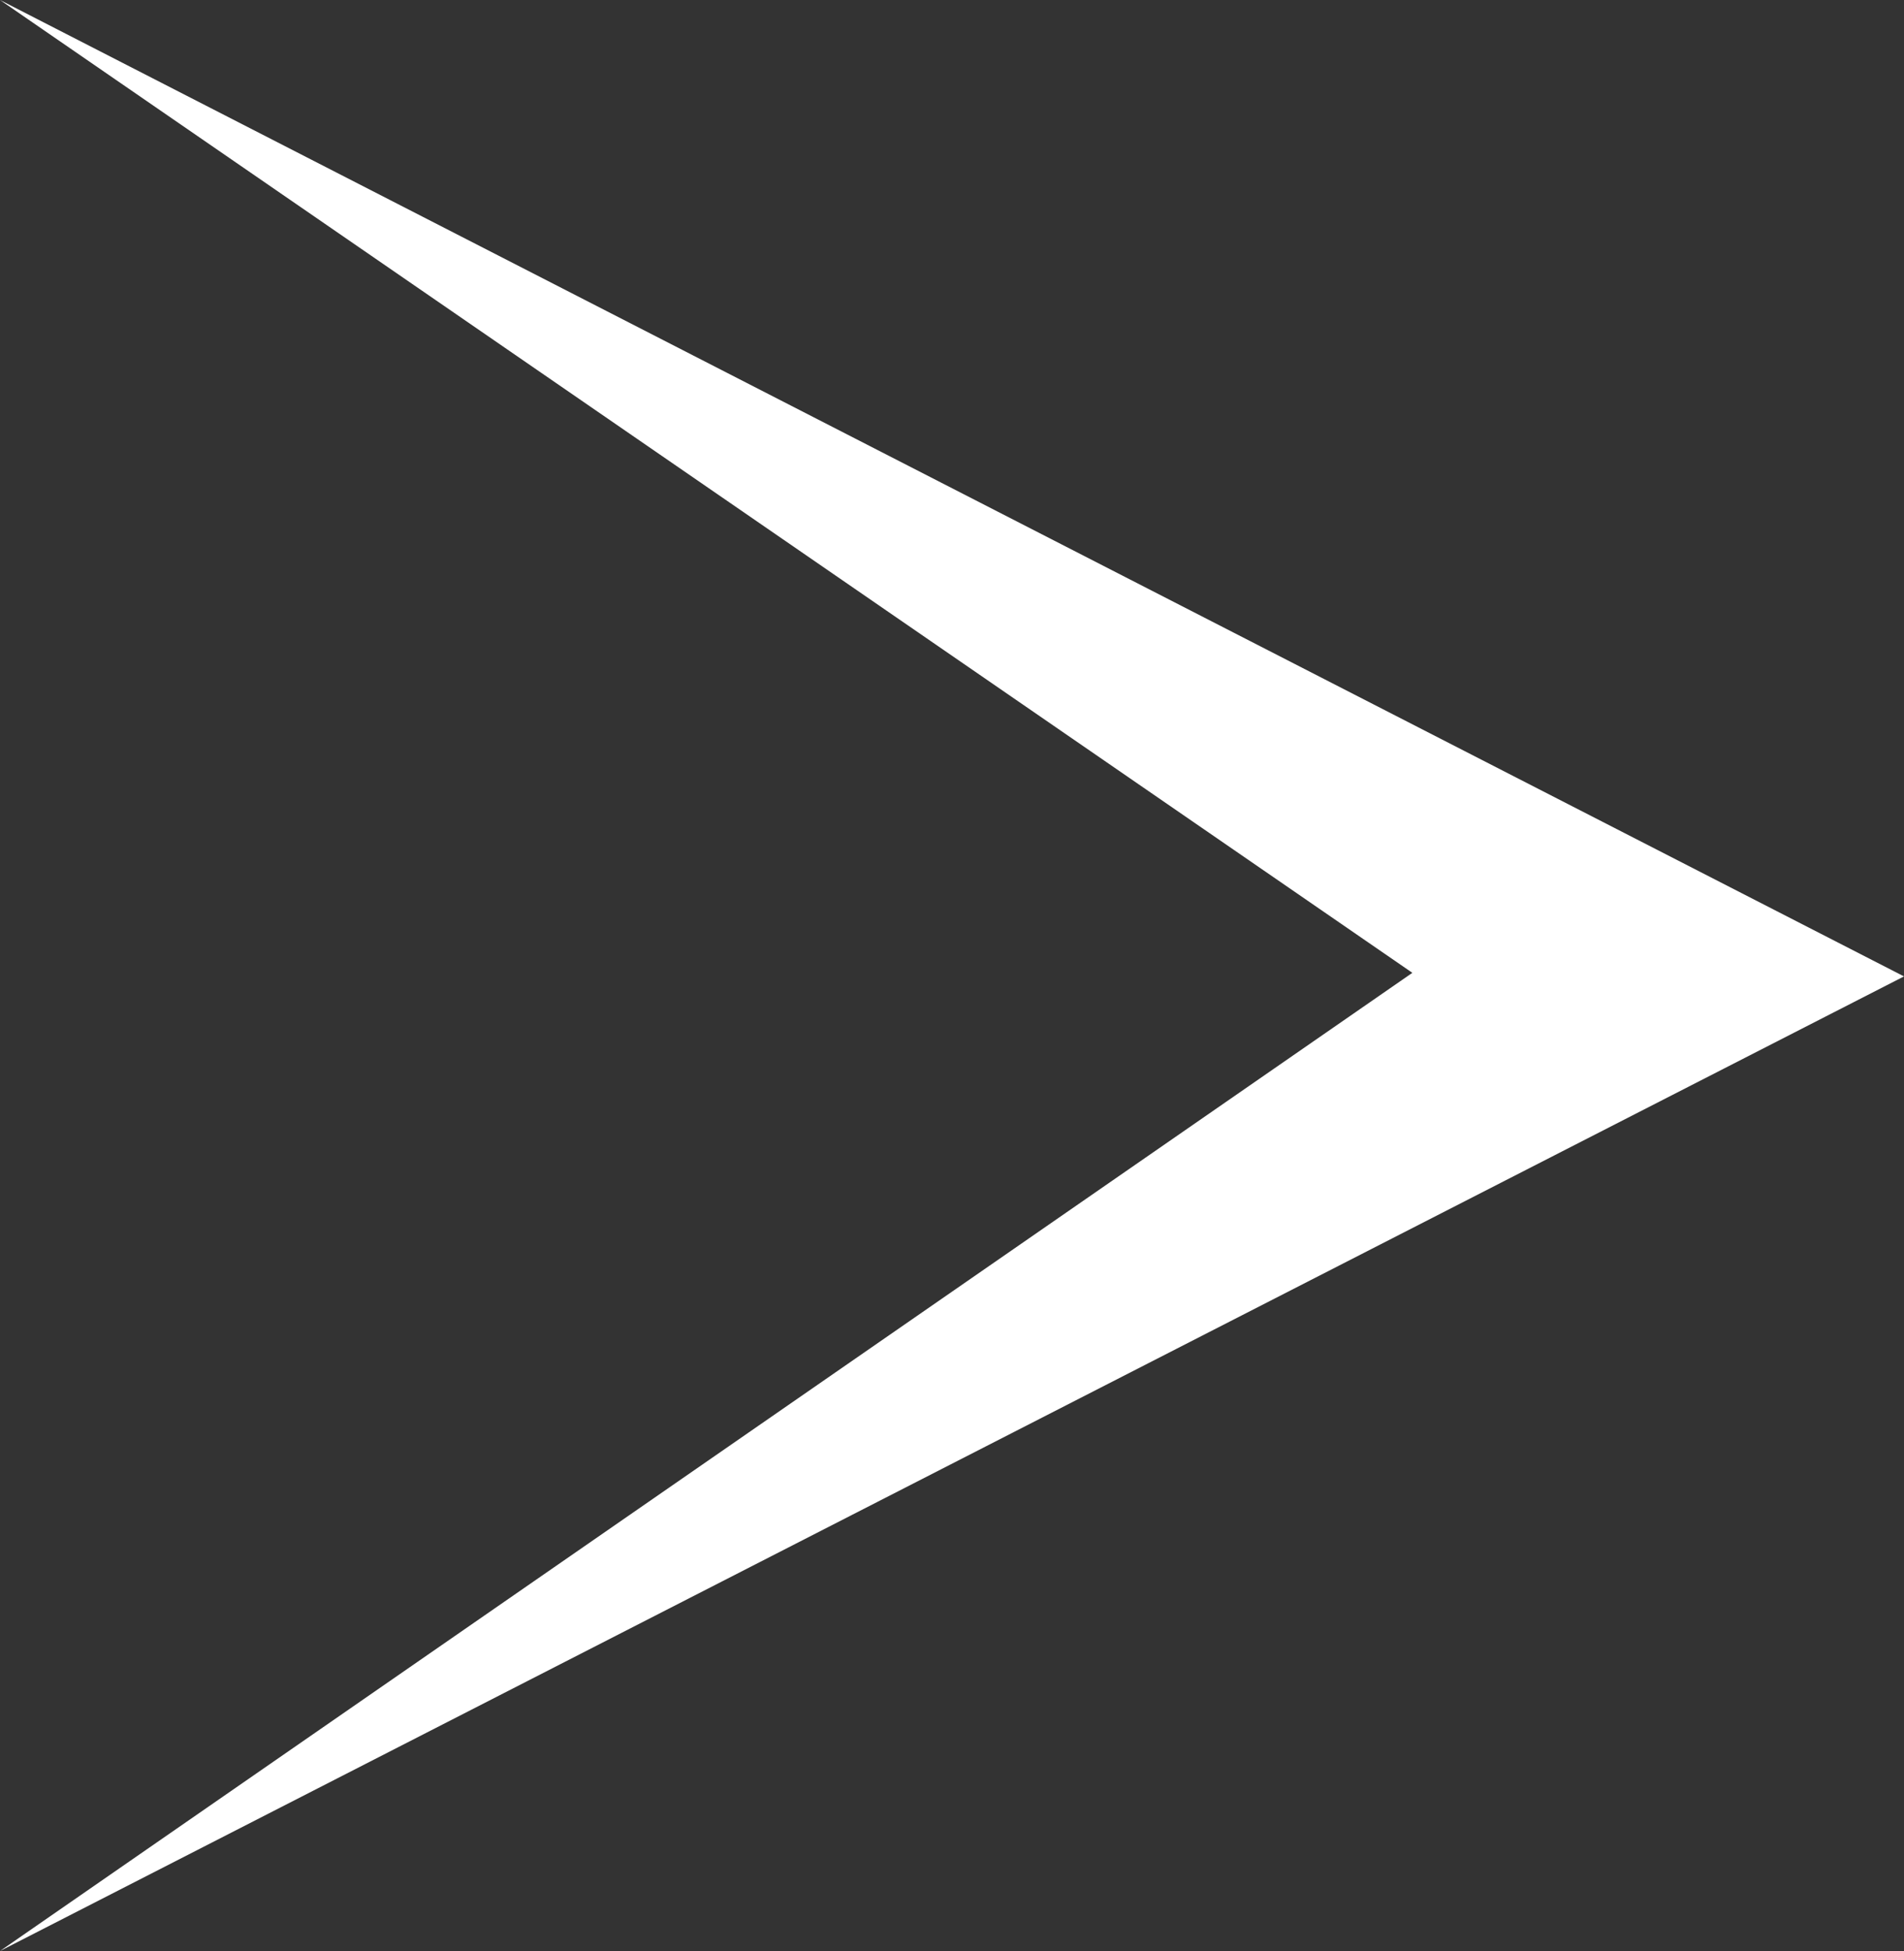 <svg xmlns="http://www.w3.org/2000/svg" viewBox="0 0 10.65 10.91"><rect x="0" y="0" width="10.65" height="10.91" fill="#333333" stroke="none"/><defs><style>.cls-1{fill:#fff;}</style></defs><title>arrow_right</title><g id="Layer_2" data-name="Layer 2"><g id="Layer_1-2" data-name="Layer 1"><polygon class="cls-1" points="7.9 5.44 0 10.91 10.65 5.46 0 0 7.9 5.44"/></g></g></svg>